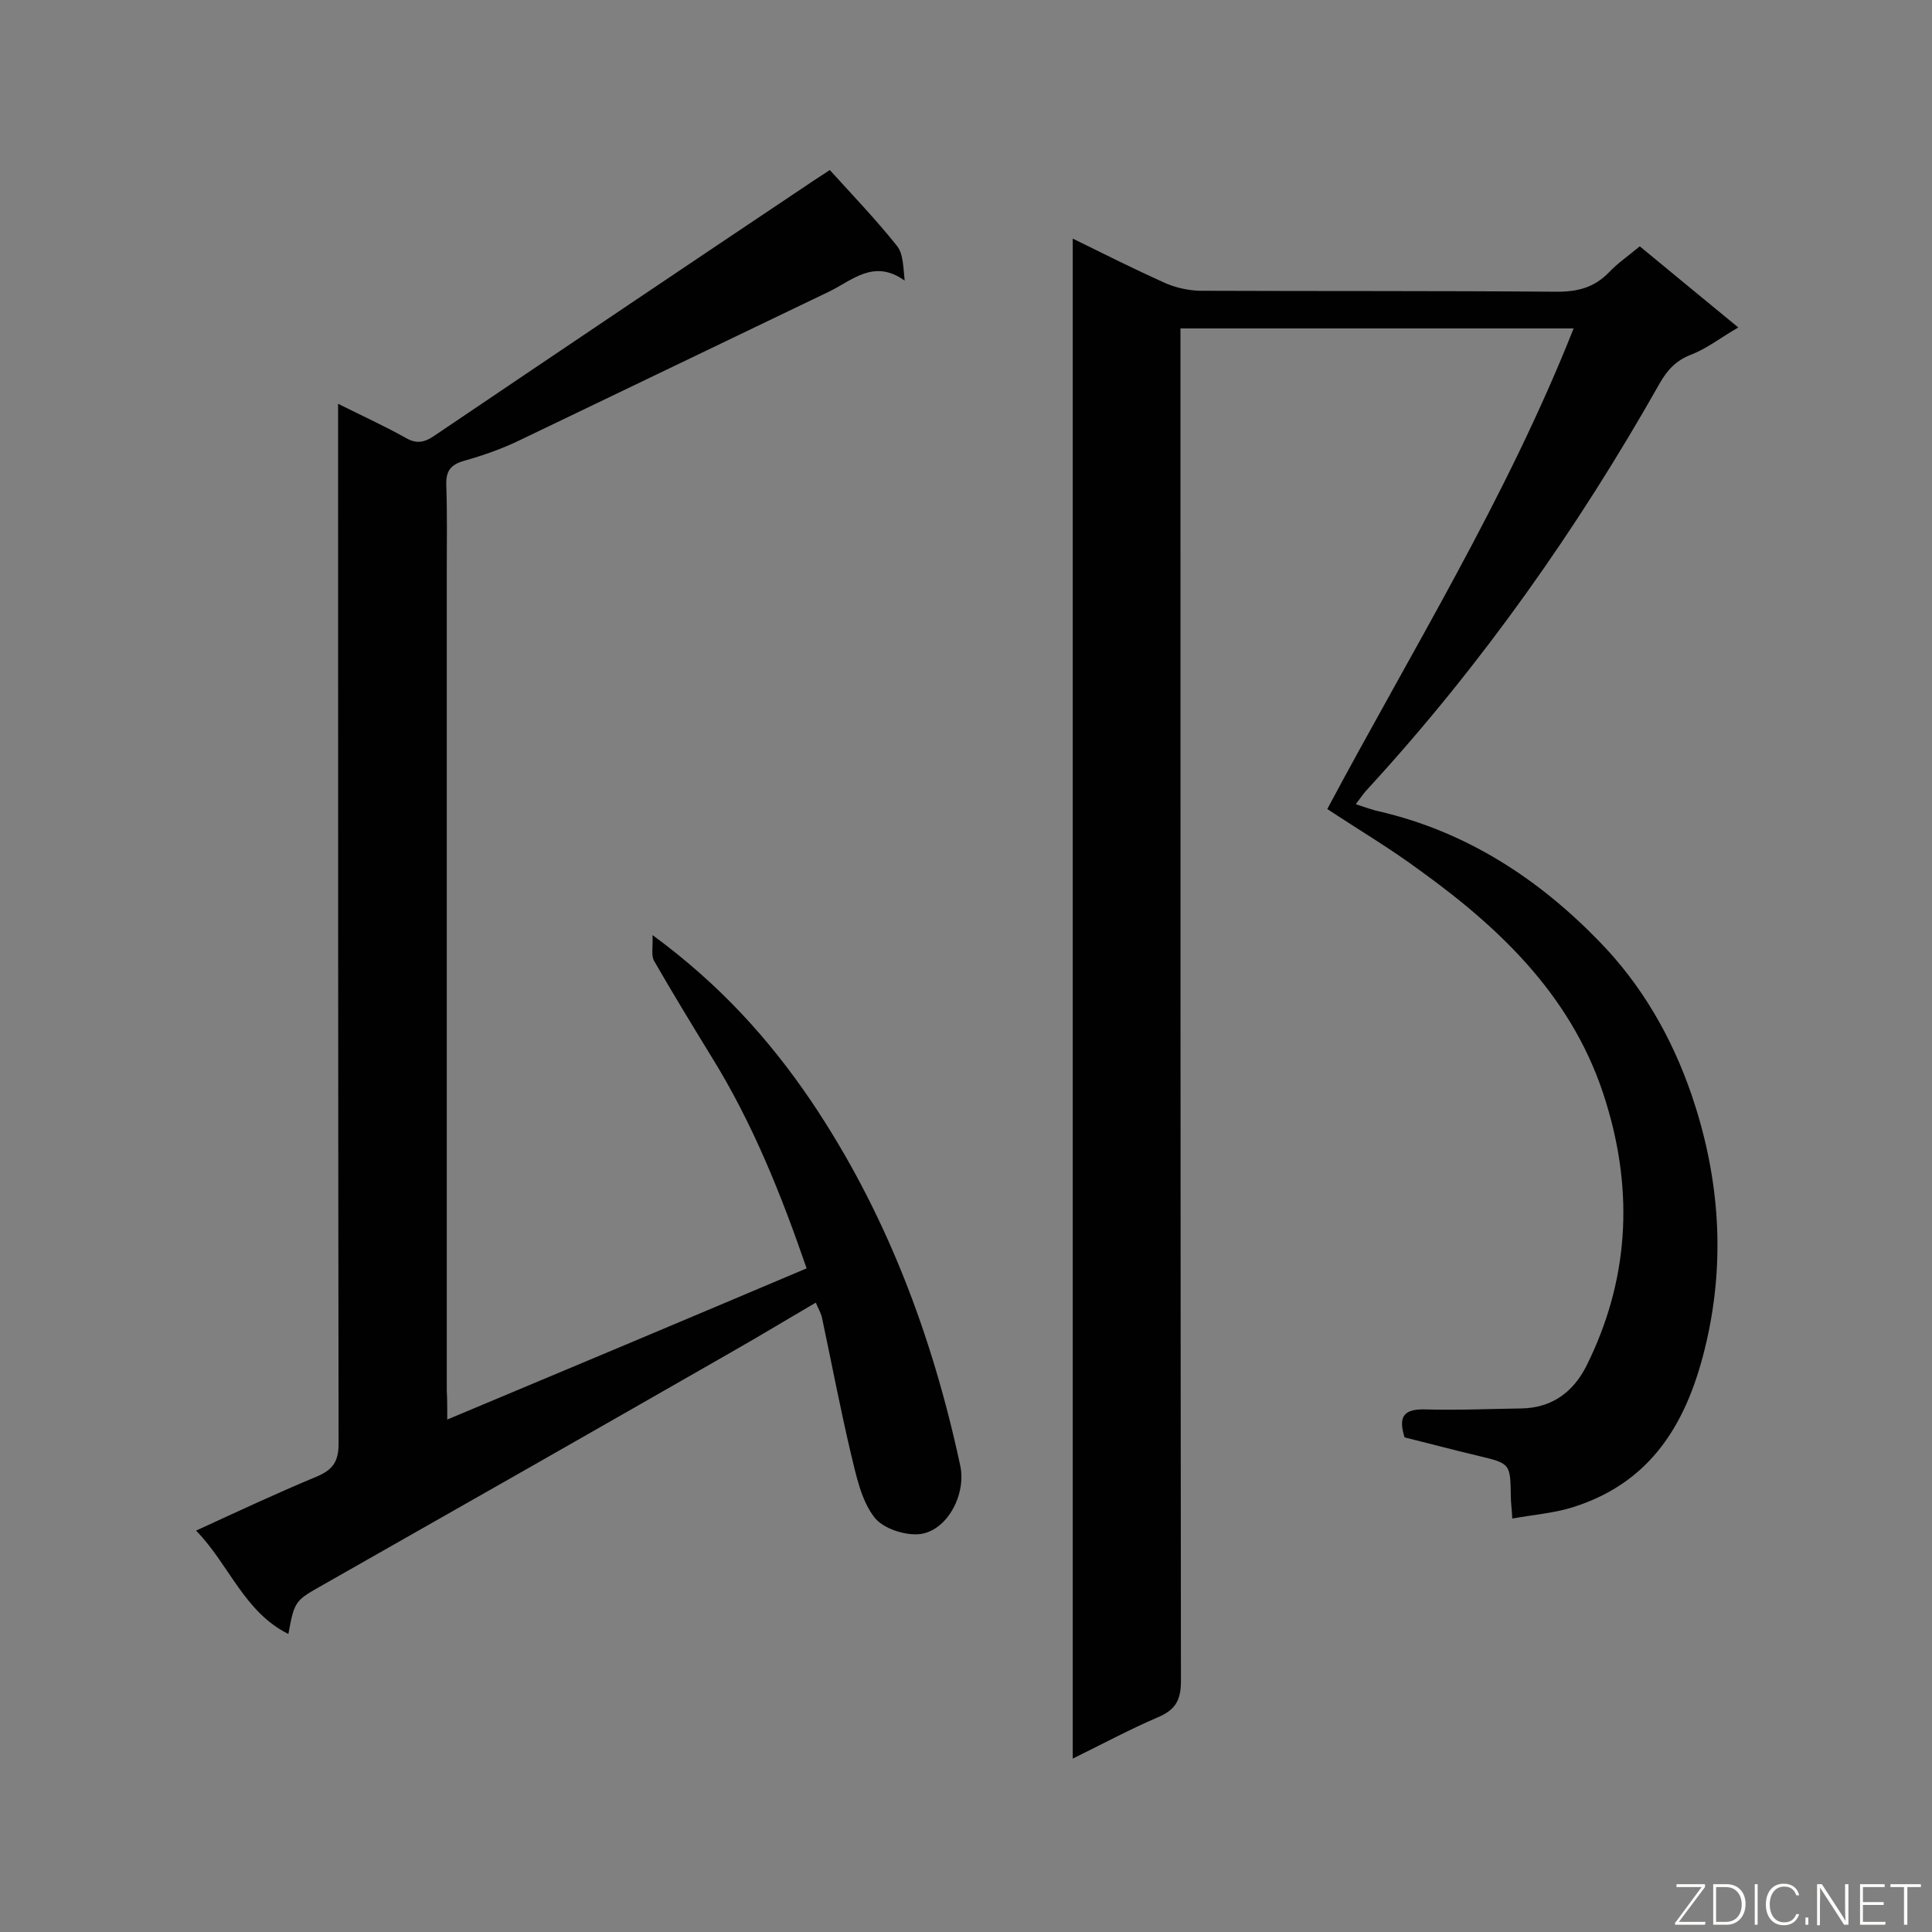 <svg enable-background="new 0 0 400 400" viewBox="0 0 400 400" xmlns="http://www.w3.org/2000/svg"><rect x="0" y="0" width="400" height="400" fill="#808080" stroke="none"/><path d="m274.8 167.5c17.5-32.8 37.1-64.4 51-99.5-27.3 0-54 0-81.4 0v5.5c0 91.5 0 183.1.1 274.6 0 4.1-1.3 6-4.9 7.5-5.8 2.5-11.4 5.5-17.5 8.5 0-105.1 0-209.6 0-314.7 6.5 3.2 12.7 6.3 18.9 9.1 2.2 1 4.8 1.6 7.2 1.7 24.7.1 49.5 0 74.2.2 4.3 0 7.7-.9 10.7-4 1.8-1.9 4-3.4 6.4-5.4 6.7 5.5 13.3 11 20.4 16.8-3.5 2-6.4 4.3-9.7 5.6-3.2 1.2-5 3.2-6.6 6-17 30.1-36.9 58.3-60.3 83.8-.9.9-1.6 2-2.6 3.3 1.9.6 3.4 1.2 4.9 1.5 18 4.2 32.9 13.9 45.5 26.9 8.8 9 15 19.8 19.1 31.7 5.5 16.1 7 32.6 3.5 49.4-3.5 16.6-10.5 30.6-28.2 36.1-3.9 1.2-8 1.5-12.4 2.3-.1-2.1-.3-3.4-.3-4.6-.1-6.8-.1-6.8-6.8-8.4-5.1-1.2-10.3-2.6-15.2-3.8-1.3-4.2-.3-5.9 4.2-5.8 6.7.2 13.3-.1 20-.2 6.3-.1 10.7-3.4 13.4-8.7 8.8-17.6 9.9-35.9 4.1-54.7-6.4-21.1-21.2-35.5-38.4-47.9-6.2-4.6-12.8-8.5-19.3-12.8z" fill="#010101"/><path d="m92.6 293.9c25.1-10.5 49.6-20.8 74.4-31.3-5.2-15.1-11.1-29.9-19.5-43.5-4.1-6.7-8.2-13.4-12.1-20.2-.6-1.1-.2-2.7-.3-5.3 13.9 10.2 24.1 21.5 32.8 34.3 15.5 23 25.1 48.5 30.9 75.5 1.3 5.9-2.6 13.4-8.2 14.2-3.1.4-7.8-1.1-9.6-3.5-2.7-3.5-3.7-8.5-4.8-13-2.2-9.3-4-18.8-6-28.2-.2-1-.7-1.8-1.3-3.2-6 3.5-11.6 6.9-17.4 10.2-28.1 16.1-56.2 32.1-84.4 48.1-6 3.4-6.1 3.3-7.4 10.3-9.2-4.6-12.2-14.3-19.1-21.4 8.7-4 16.8-7.8 25-11.2 3.3-1.4 4.5-3.1 4.5-6.8-.1-69.8-.1-139.5-.1-209.3 0-1.7 0-3.5 0-6 5 2.5 9.6 4.6 13.9 7 2.2 1.3 3.8 1.1 5.9-.3 26.2-17.7 52.5-35.4 78.8-53 1.2-.8 2.5-1.6 3.2-2.1 4.8 5.3 9.6 10.3 13.9 15.7 1.3 1.6 1.3 4.3 1.6 7.2-6.4-4.6-10.9 0-15.7 2.3-21.3 10.2-42.6 20.5-63.9 30.7-3.7 1.8-7.7 3.2-11.6 4.3-2.8.8-3.8 2.1-3.7 5 .2 5.9.1 11.8.1 17.8v169.7c.1 1.8.1 3.6.1 6z" fill="#010101"/><g fill="#fcfbfa"><path d="m346.9 398 5.4-7.3h-5.2v-.6h5.9v.6l-5.4 7.2h5.5l-.1.6h-6.2v-.5z"/><path d="m354.7 390.1h2.8c2.3 0 3.9 1.6 3.9 4.1s-1.6 4.3-3.9 4.3h-2.8zm.6 7.8h2c2.2 0 3.3-1.6 3.3-3.6 0-1.8-1-3.6-3.3-3.6h-2z"/><path d="m363.9 390.1v8.4h-.6v-8.4z"/><path d="m372.5 396.3c-.4 1.3-1.4 2.3-3.2 2.3-2.4 0-3.7-1.9-3.7-4.3 0-2.3 1.2-4.3 3.7-4.3 1.8 0 2.9 1 3.2 2.4h-.6c-.4-1.1-1.1-1.8-2.5-1.8-2.1 0-3 1.9-3 3.7s.9 3.7 3 3.7c1.4 0 2.1-.7 2.5-1.7z"/><path d="m373.8 398.5v-1.5h.6v1.5z"/><path d="m376.2 398.5v-8.4h1c1.3 2 4.4 6.7 4.9 7.6-.1-1.2-.1-2.4-.1-3.8v-3.8h.7v8.4h-.9c-1.2-1.9-4.4-6.8-5-7.7.1 1.1 0 2.3 0 3.9v3.9h-.6z"/><path d="m390 394.4h-4.3v3.5h4.7l-.1.6h-5.2v-8.4h5.1v.6h-4.5v3.1h4.3z"/><path d="m394.2 390.7h-2.8v-.6h6.3v.6h-2.8v7.8h-.7z"/></g></svg>